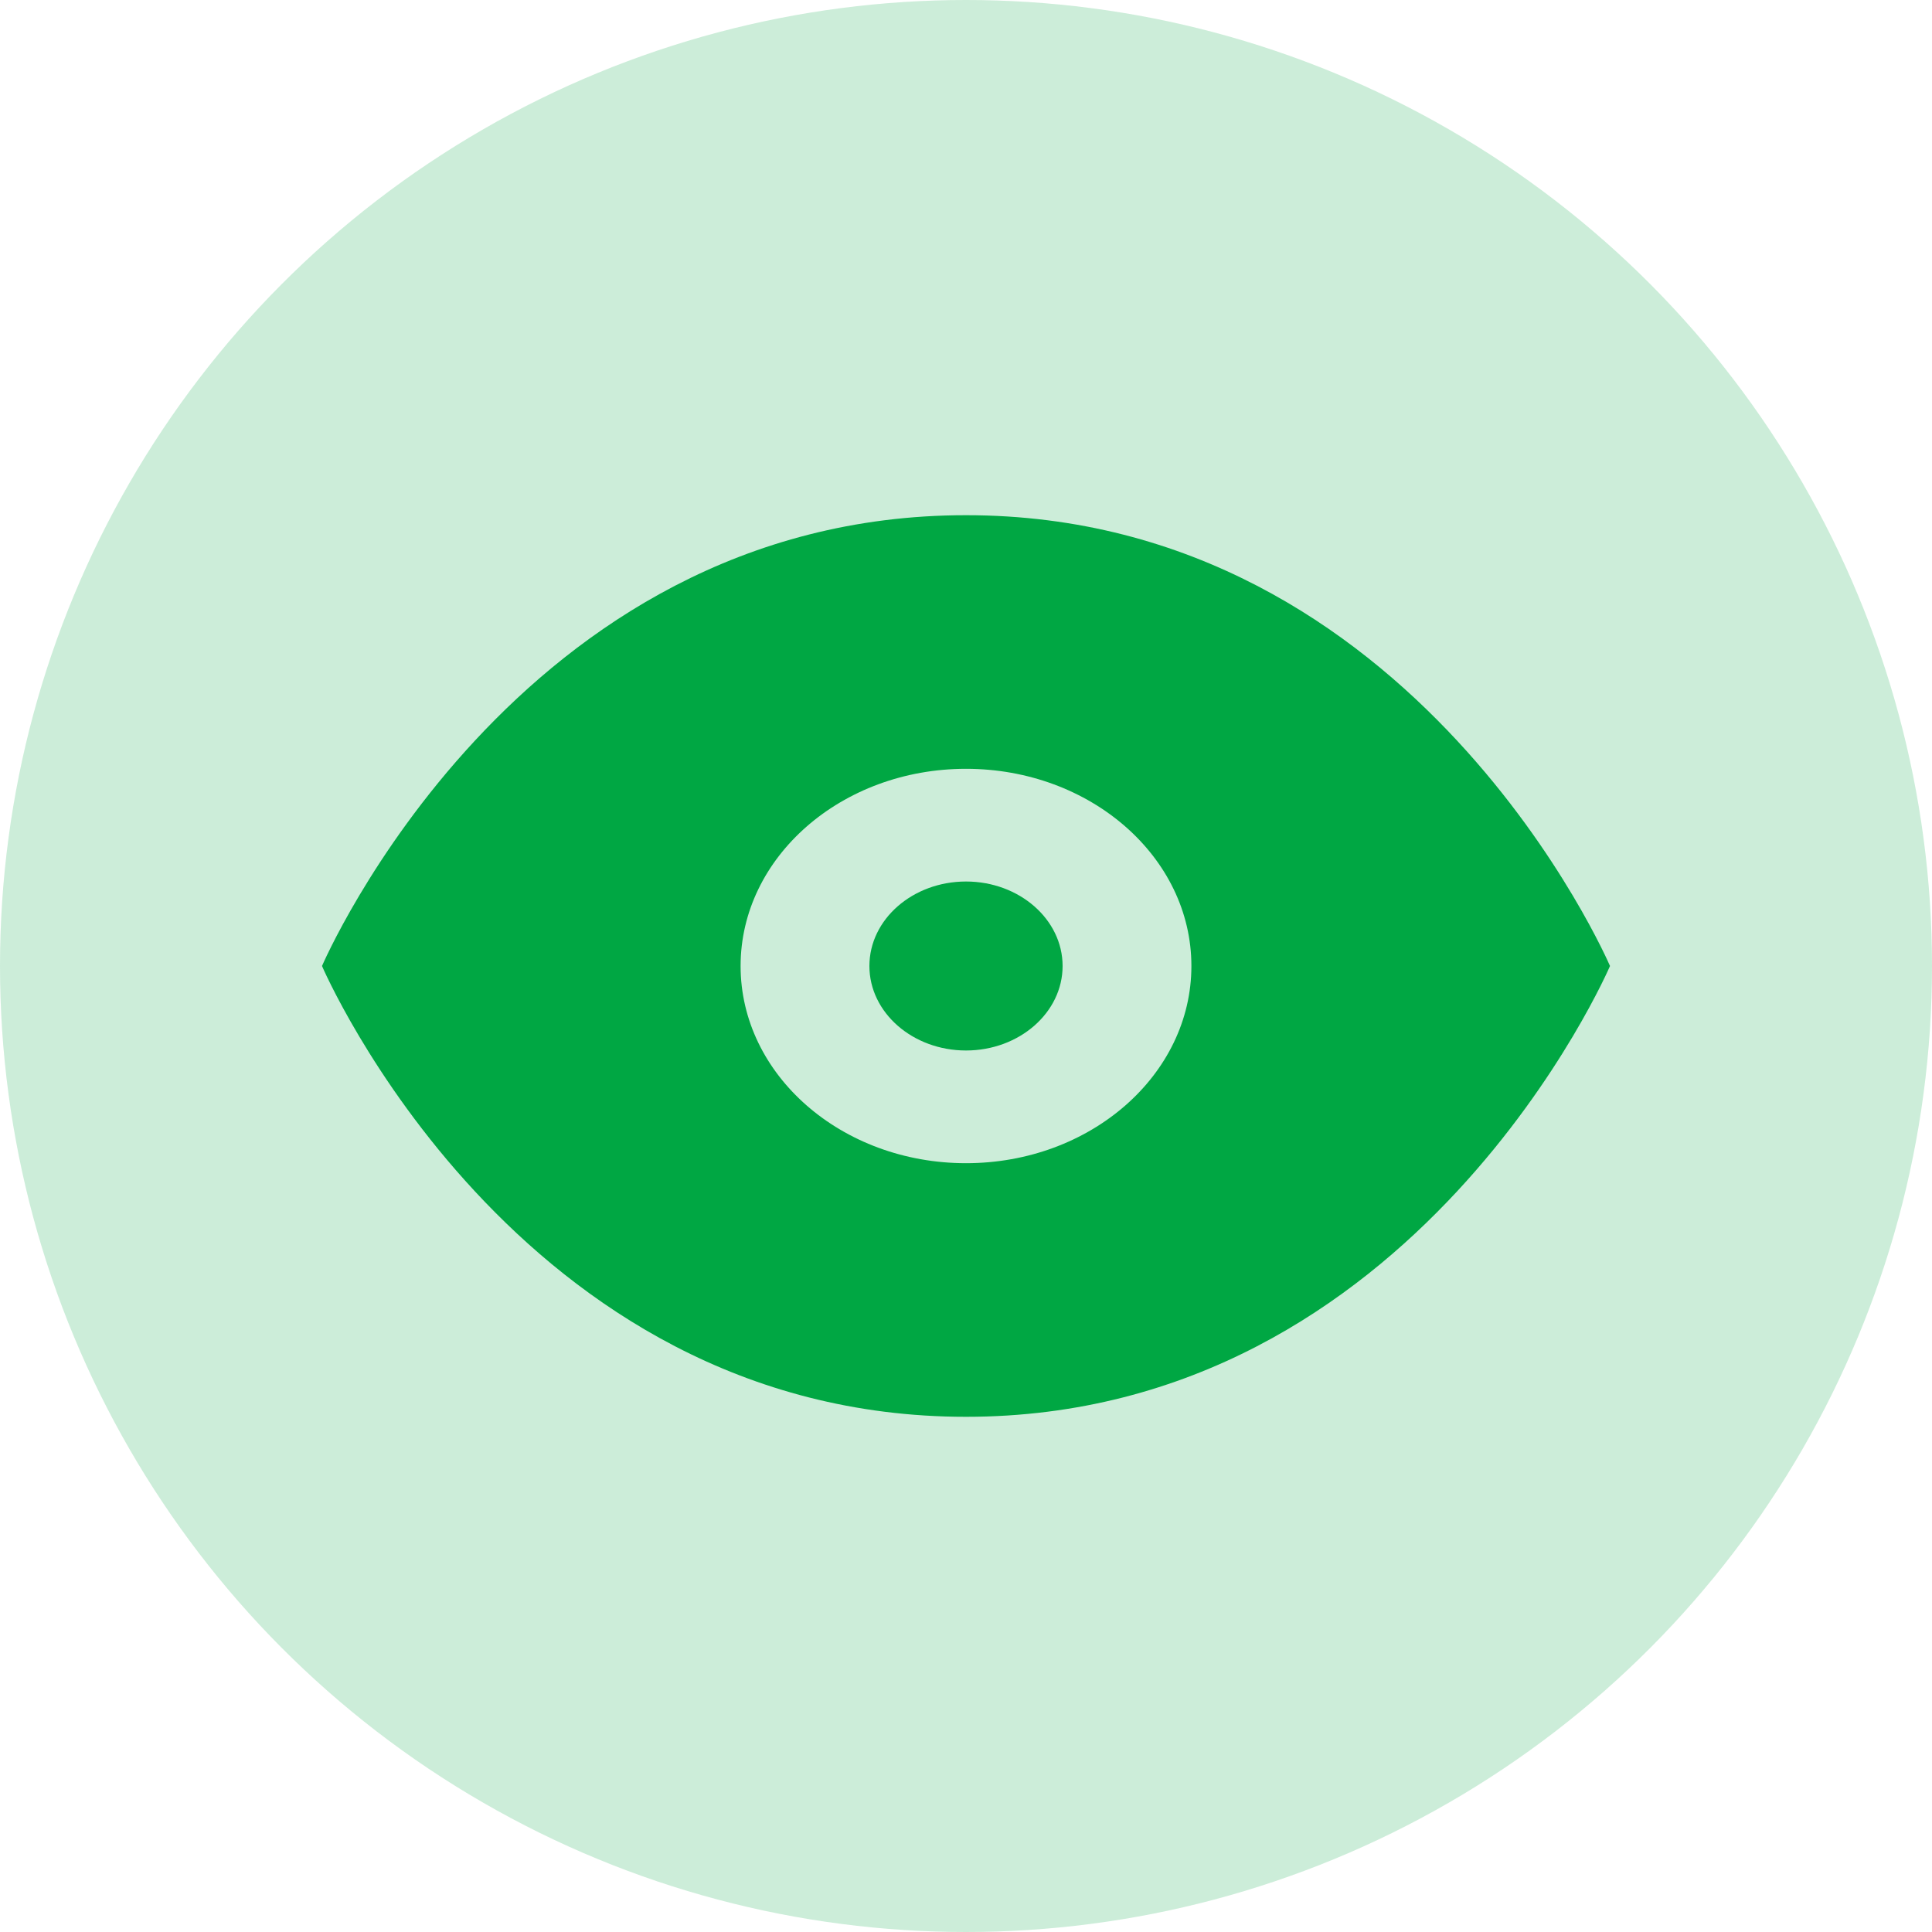 <svg width="30" height="30" viewBox="0 0 30 30" fill="none" xmlns="http://www.w3.org/2000/svg">
<circle cx="15" cy="15" r="15" fill="#00A743" fill-opacity="0.2"/>
<path fill-rule="evenodd" clip-rule="evenodd" d="M15 8C22 8 25 15 25 15C25 15 22 22 15 22C8 22 5 15 5 15C5 15 8 8 15 8ZM15 11.938C13.067 11.938 11.5 13.309 11.5 15C11.5 16.691 13.067 18.062 15 18.062C16.933 18.062 18.5 16.691 18.5 15C18.5 13.309 16.933 11.938 15 11.938ZM15 16.312C14.173 16.312 13.5 15.724 13.5 15C13.5 14.276 14.173 13.688 15 13.688C15.827 13.688 16.5 14.276 16.5 15C16.5 15.724 15.827 16.312 15 16.312Z" fill="#00A743"/>
</svg>
